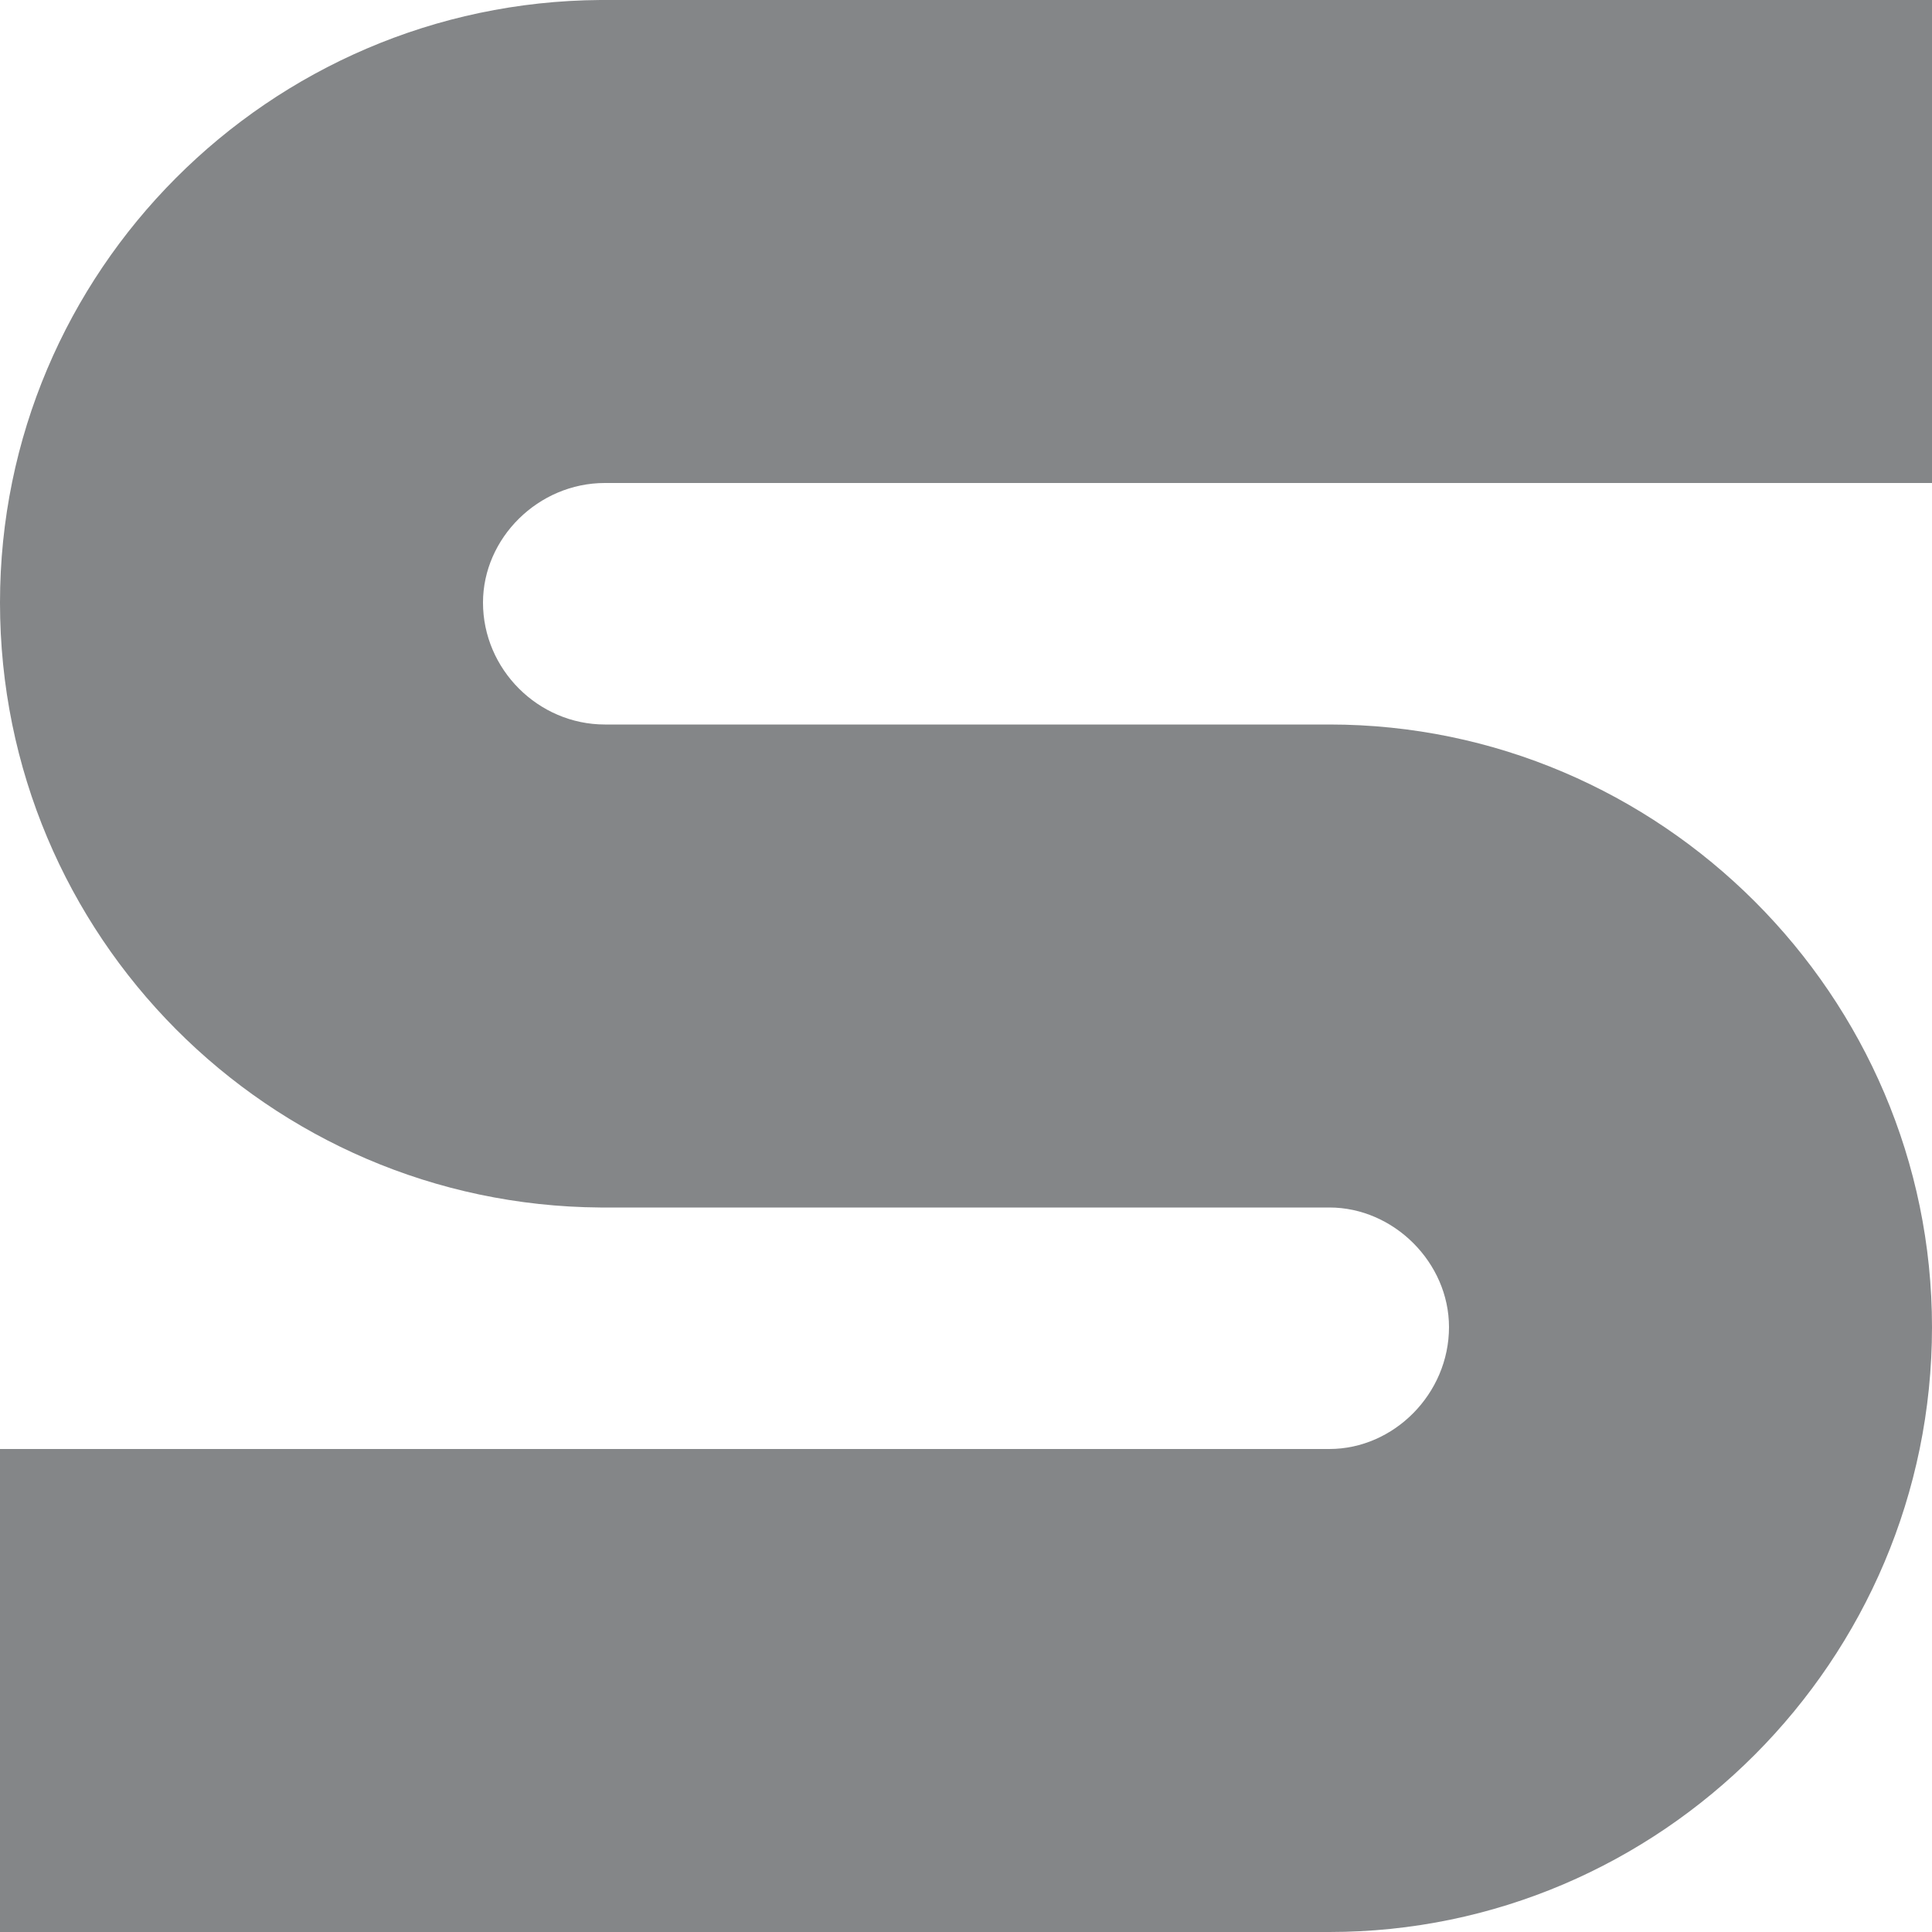 <?xml version="1.0" encoding="UTF-8"?>
<!DOCTYPE svg PUBLIC "-//W3C//DTD SVG 1.0//EN" "http://www.w3.org/TR/2001/REC-SVG-20010904/DTD/svg10.dtd">
<!-- Creator: CorelDRAW X8 -->
<svg xmlns="http://www.w3.org/2000/svg" xml:space="preserve" width="100%" height="100%" version="1.0" style="shape-rendering:geometricPrecision; text-rendering:geometricPrecision; image-rendering:optimizeQuality; fill-rule:evenodd; clip-rule:evenodd"
viewBox="0 0 840 840"
 xmlns:xlink="http://www.w3.org/1999/xlink">
 <defs>
  <style type="text/css">
   <![CDATA[
    .fil0 {fill:#848688}
   ]]>
  </style>
 </defs>
 <g id="Layer_x0020_1">
  <path class="fil0" d="M520 315l0 0 -257 0c-29,0 -53,-24 -53,-53 0,-28 24,-52 53,-52l0 0 257 0 320 0 0 -210 -577 0 -2 0 0 0c-144,1 -261,118 -261,262 0,145 117,262 261,263l0 0 59 0 0 0 258 0 0 0c28,0 52,24 52,52 0,29 -24,53 -52,53l-258 0 0 0 -320 0 0 210 578 0c144,0 262,-118 262,-263 0,-144 -118,-262 -262,-262l0 0 -58 0z"/>
 </g>
</svg>
